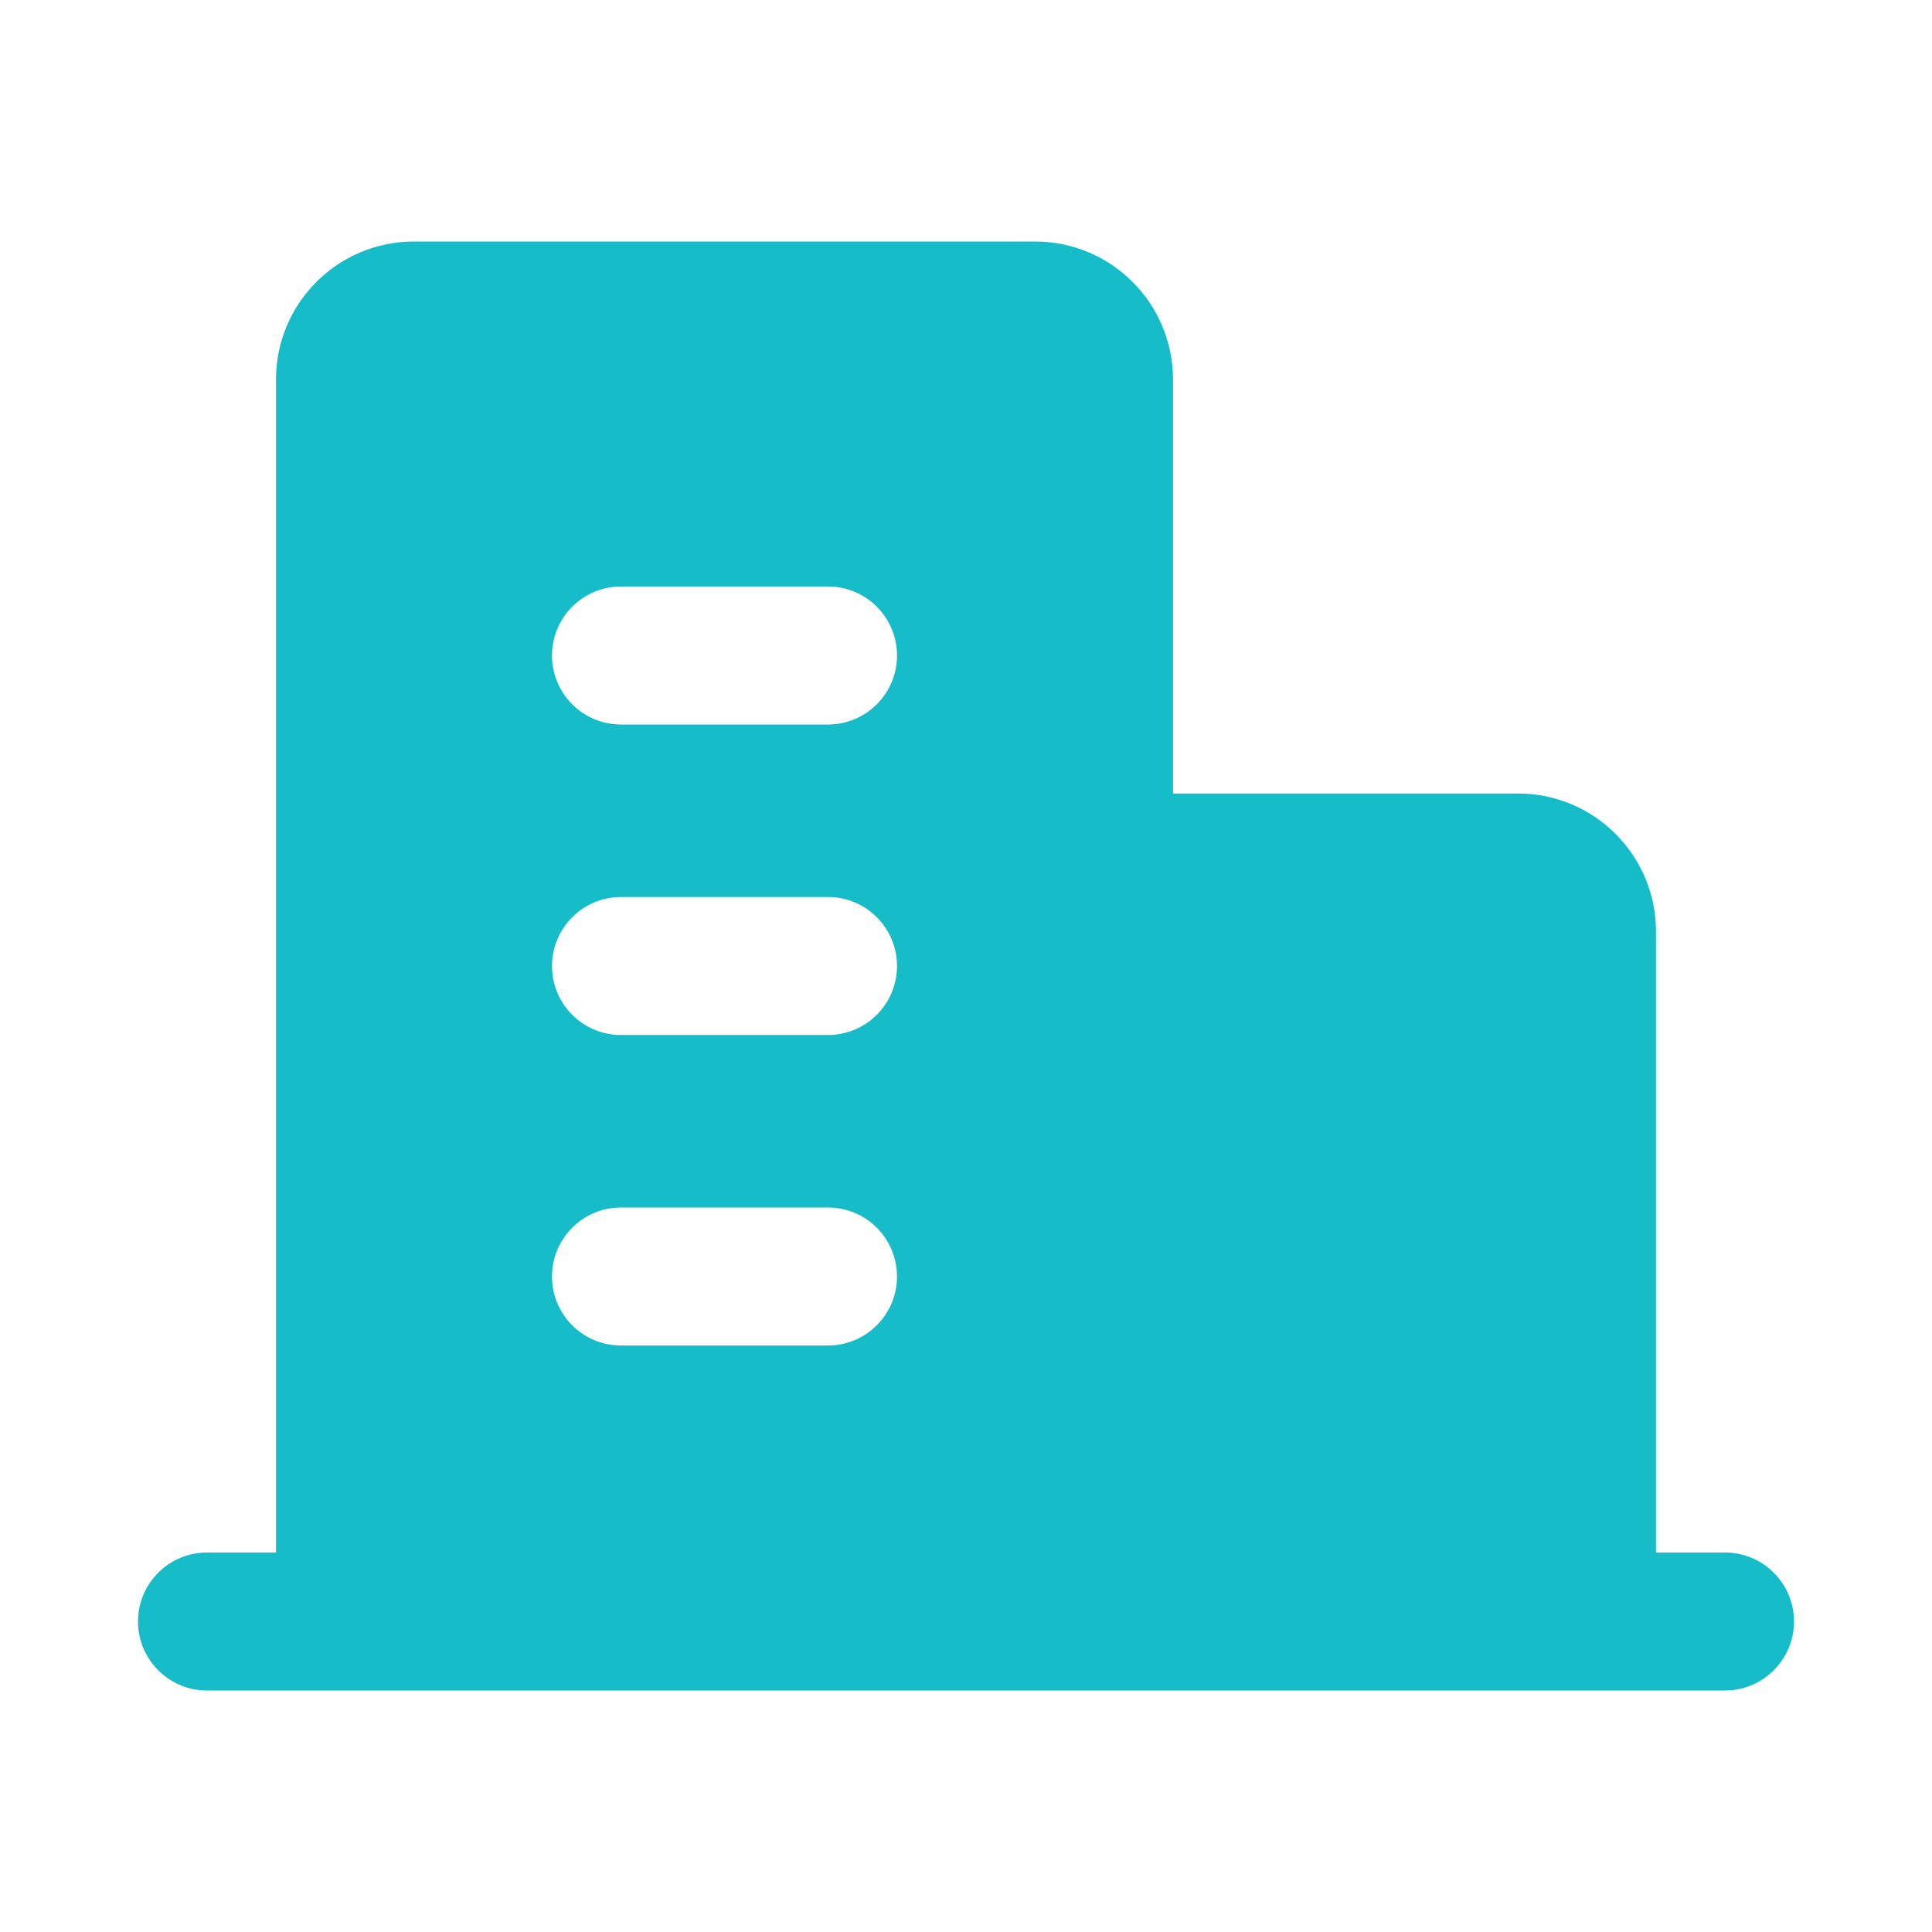 <svg width="28" height="28" viewBox="0 0 28 28" fill="none" xmlns="http://www.w3.org/2000/svg">
<path fill-rule="evenodd" clip-rule="evenodd" d="M6 3.5C4.895 3.5 4 4.395 4 5.5V22.5H3C2.448 22.5 2 22.948 2 23.5C2 24.052 2.448 24.5 3 24.5H25C25.552 24.5 26 24.052 26 23.5C26 22.948 25.552 22.5 25 22.5H24V13.5C24 12.395 23.105 11.5 22 11.5H17V5.5C17 4.395 16.105 3.5 15 3.5H6ZM9 8.5C8.448 8.5 8 8.948 8 9.5C8 10.052 8.448 10.5 9 10.5H12C12.552 10.5 13 10.052 13 9.5C13 8.948 12.552 8.5 12 8.5H9ZM9 13C8.448 13 8 13.448 8 14C8 14.552 8.448 15 9 15H12C12.552 15 13 14.552 13 14C13 13.448 12.552 13 12 13H9ZM8 18.5C8 17.948 8.448 17.5 9 17.5H12C12.552 17.5 13 17.948 13 18.5C13 19.052 12.552 19.5 12 19.5H9C8.448 19.5 8 19.052 8 18.5Z" fill="#16BCC7"/>
</svg>
